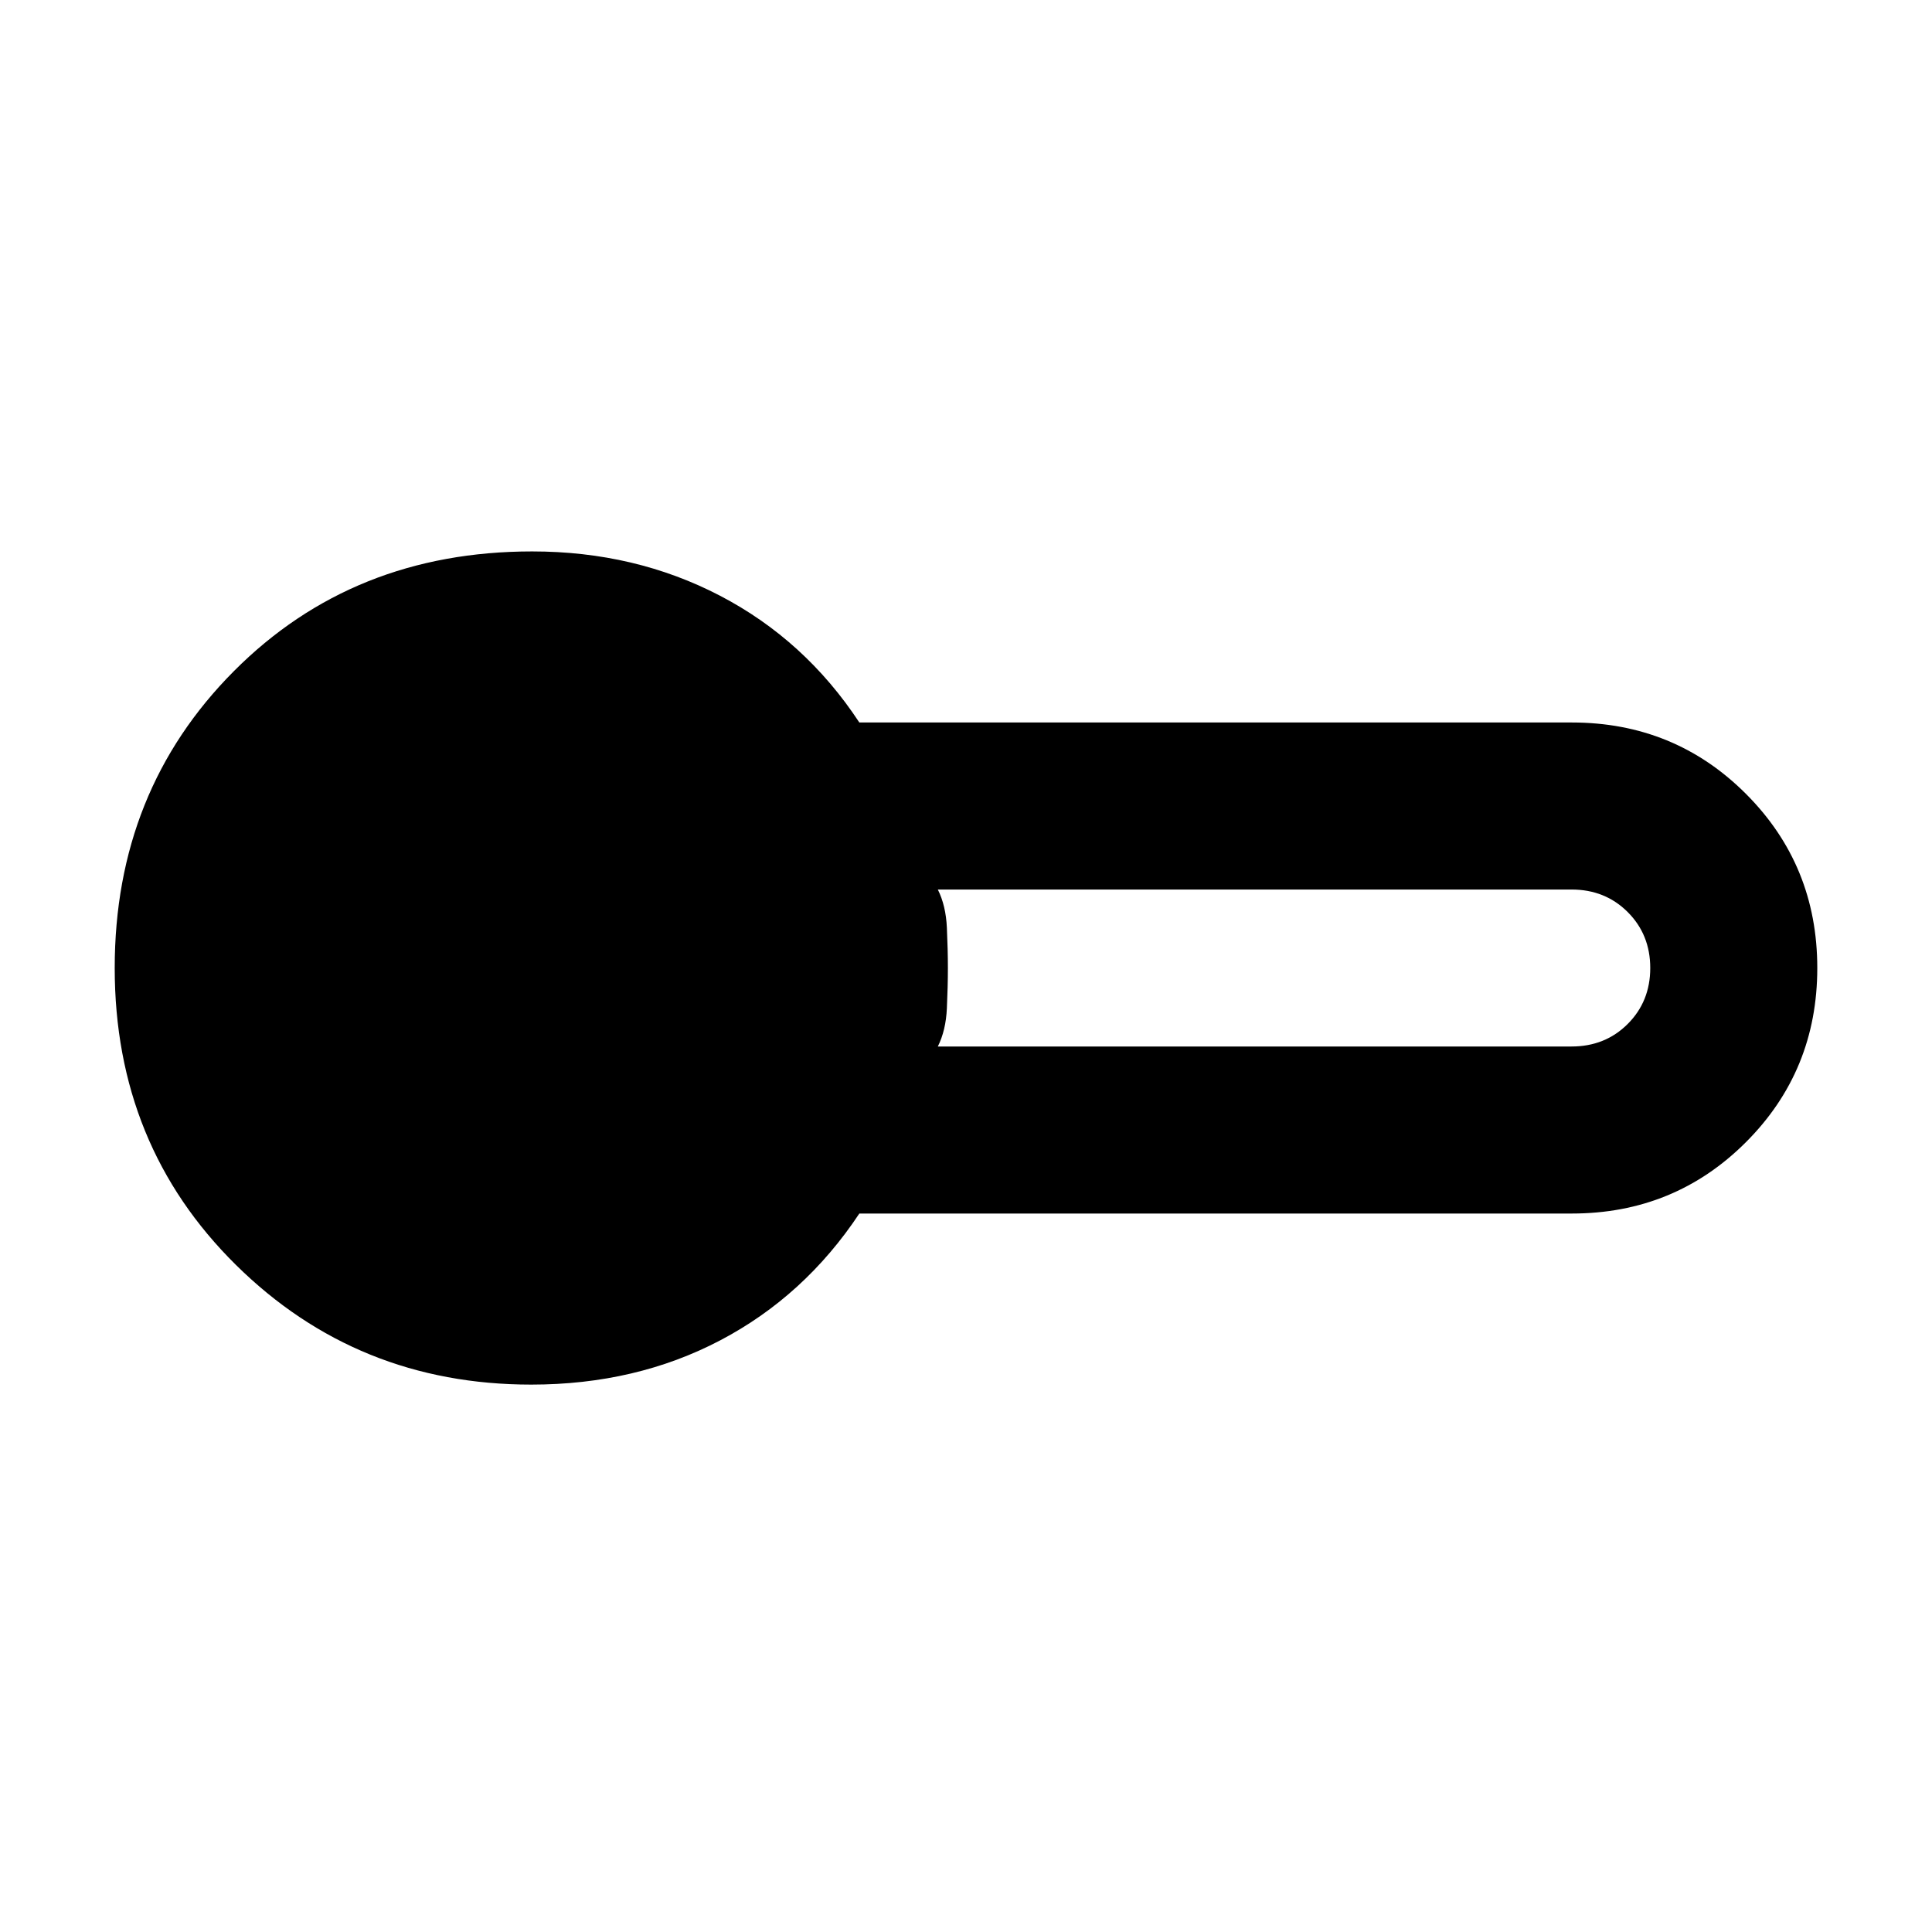 <svg xmlns="http://www.w3.org/2000/svg" height="48" viewBox="0 -960 960 960" width="48"><path d="M264-272q-86.545 0-146.772-59.472Q57-390.945 57-479q0-88.055 59.228-147.527Q175.455-686 264.449-686q51.065 0 93.308 22Q400-642 427-601h354q51.083 0 86.542 35.458Q903-530.083 903-479t-35.458 86.542Q832.083-357 781-357H427q-27.209 41-69.105 63Q316-272 264-272Zm202-168h314.886q16.714 0 27.914-11.2Q820-462.4 820-479t-11.2-27.8Q797.6-518 780.886-518H466q4 8 4.5 19t.5 20q0 9-.5 20t-4.5 19Z"/></svg>
